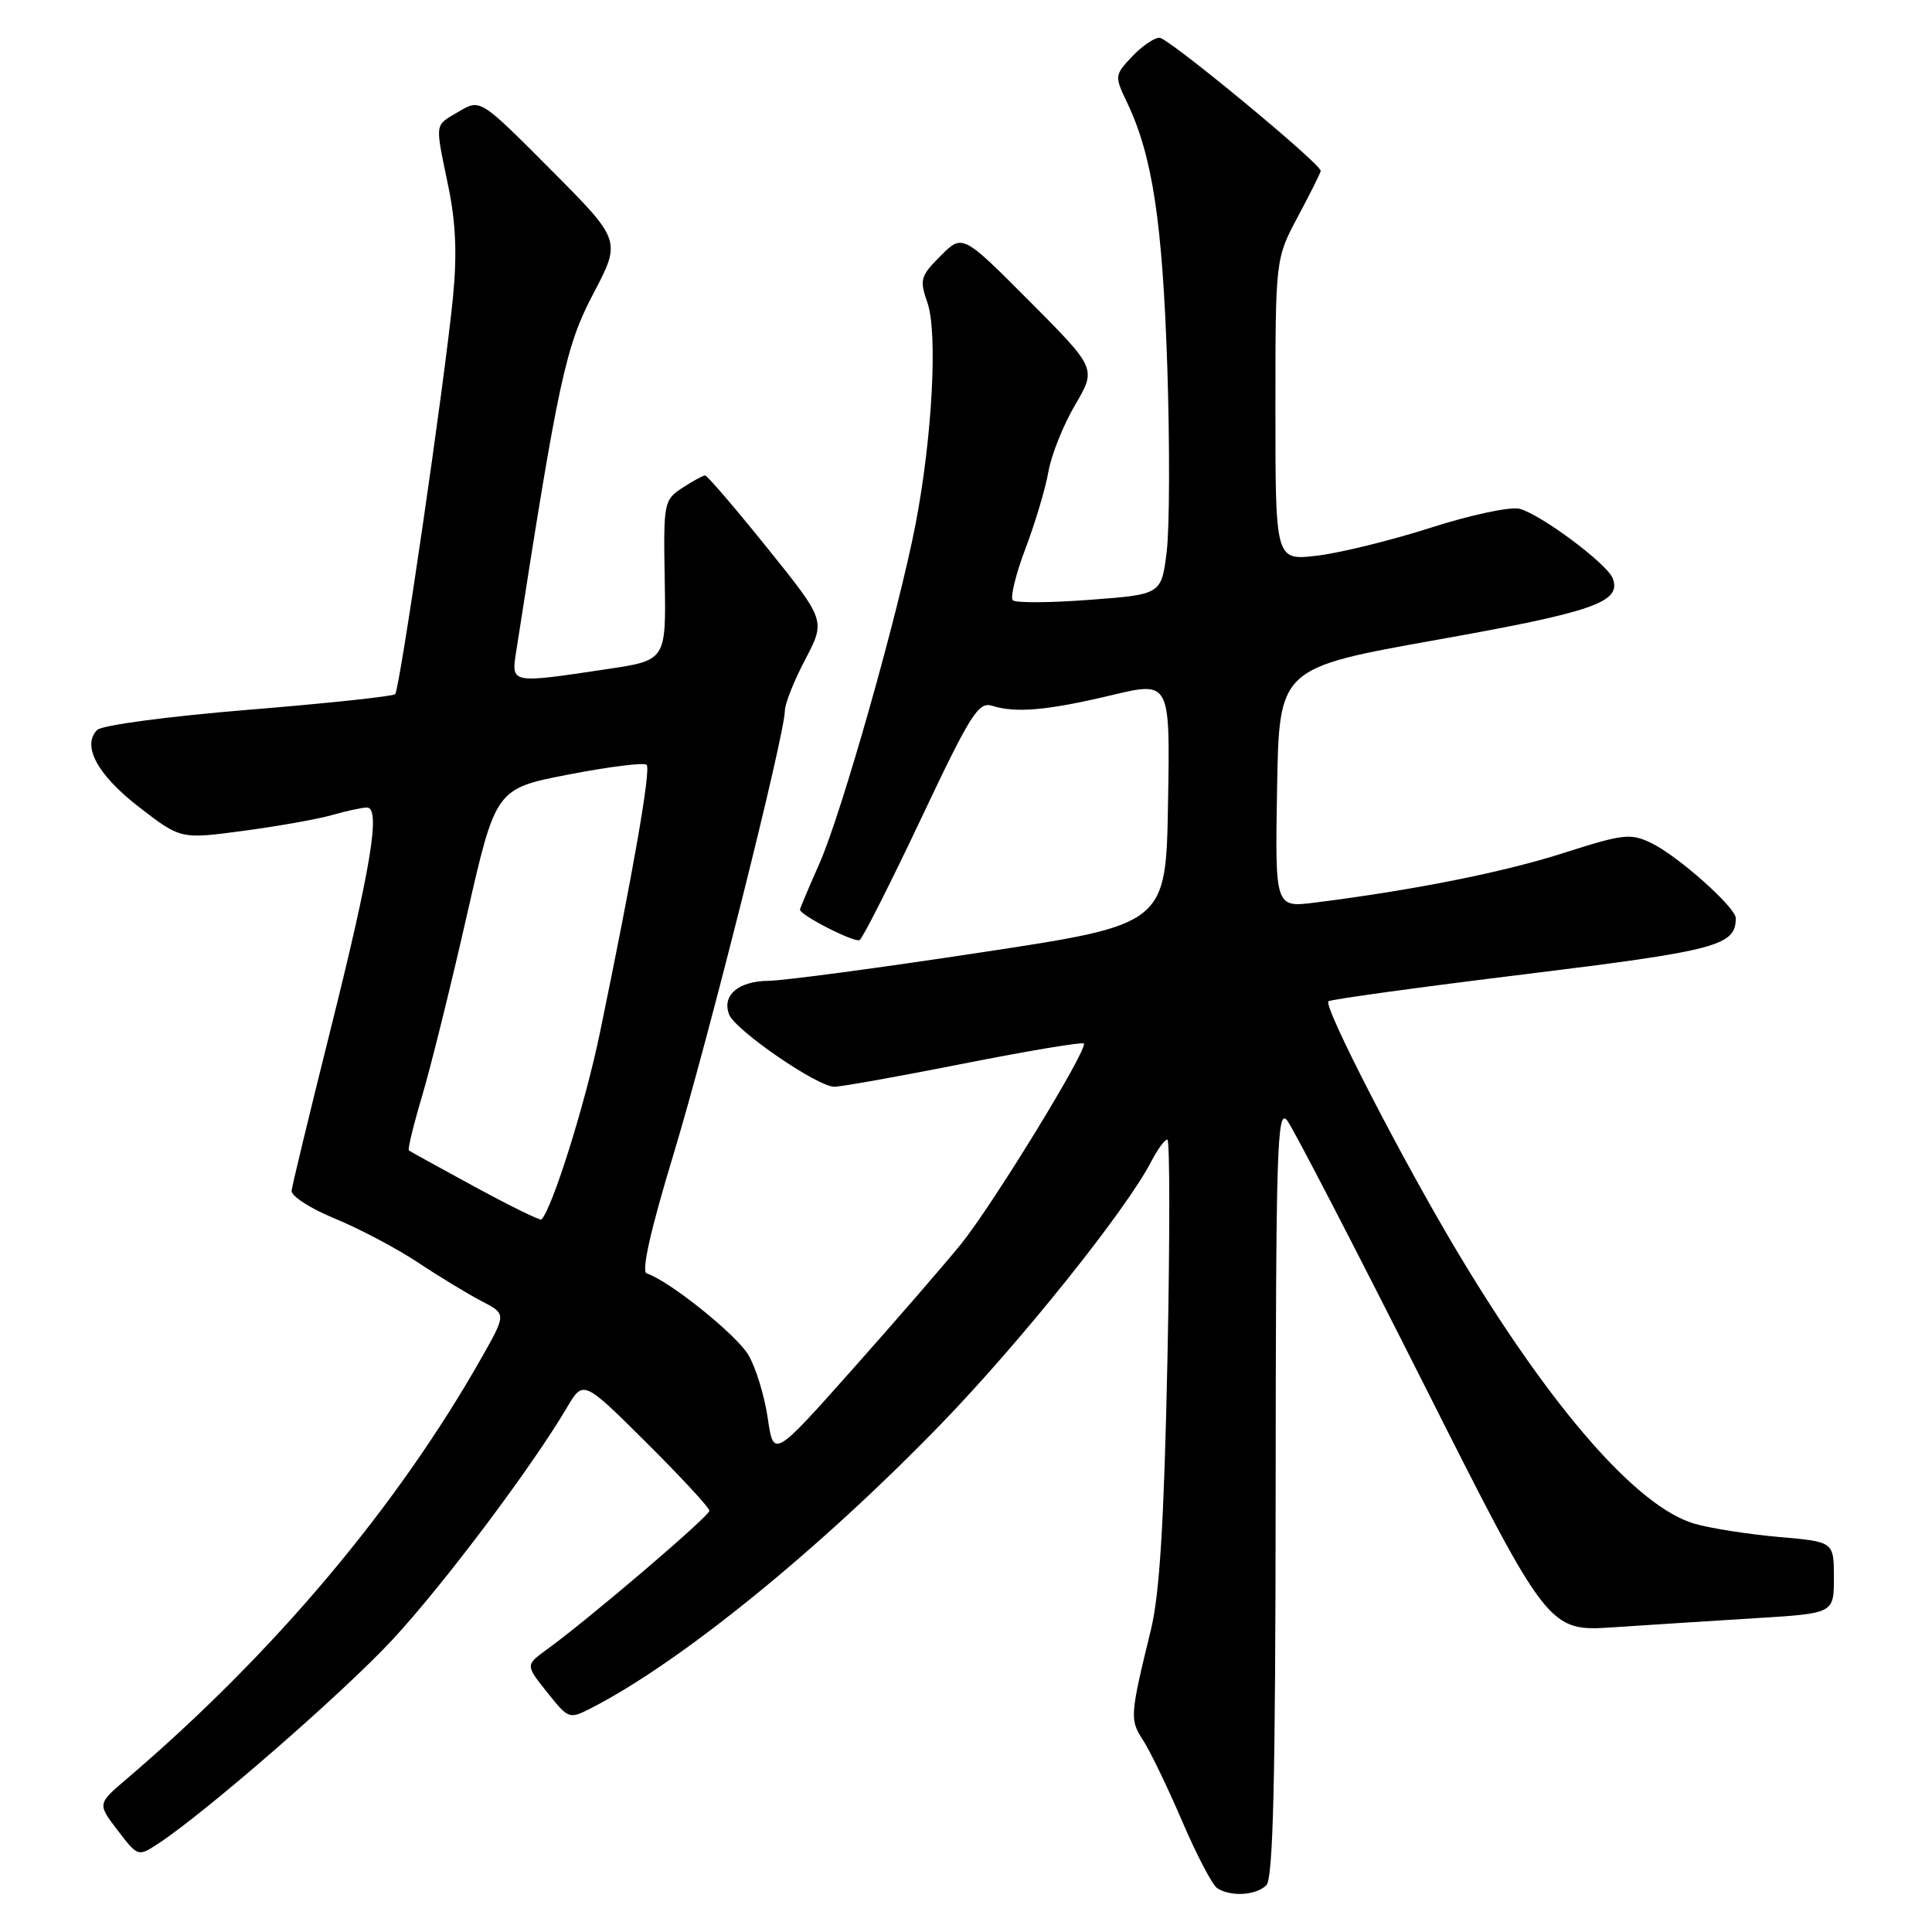 <?xml version="1.0" encoding="UTF-8" standalone="no"?>
<!DOCTYPE svg PUBLIC "-//W3C//DTD SVG 1.1//EN" "http://www.w3.org/Graphics/SVG/1.1/DTD/svg11.dtd" >
<svg xmlns="http://www.w3.org/2000/svg" xmlns:xlink="http://www.w3.org/1999/xlink" version="1.1" viewBox="0 0 256 256">
 <g >
 <path fill="currentColor"
d=" M 167.80 249.80 C 168.70 248.90 169.01 235.89 169.03 197.55 C 169.06 151.88 169.22 146.71 170.57 148.49 C 171.40 149.59 179.52 165.27 188.63 183.34 C 205.18 216.20 205.18 216.20 213.84 215.62 C 218.60 215.30 227.11 214.76 232.75 214.41 C 243.00 213.78 243.00 213.78 243.00 209.04 C 243.00 204.29 243.00 204.29 235.75 203.66 C 231.76 203.31 226.74 202.53 224.60 201.92 C 217.05 199.79 205.68 186.82 193.32 166.23 C 185.96 153.98 175.32 133.34 176.02 132.68 C 176.28 132.43 187.97 130.82 202.00 129.10 C 227.55 125.96 230.00 125.31 230.00 121.66 C 230.00 120.24 222.34 113.42 218.85 111.73 C 216.07 110.38 215.15 110.48 207.17 113.03 C 199.18 115.59 187.32 117.95 174.22 119.60 C 168.95 120.26 168.95 120.26 169.22 104.39 C 169.50 88.51 169.50 88.51 190.45 84.77 C 211.25 81.06 214.90 79.78 213.69 76.62 C 212.95 74.71 204.24 68.20 201.36 67.42 C 200.17 67.10 194.93 68.21 189.63 69.91 C 184.36 71.60 177.56 73.27 174.52 73.63 C 169.00 74.28 169.00 74.28 169.00 54.28 C 169.00 34.28 169.00 34.28 172.00 28.66 C 173.65 25.57 175.00 22.86 175.00 22.64 C 175.00 21.68 154.81 5.00 153.64 5.00 C 152.93 5.00 151.29 6.13 149.99 7.51 C 147.68 9.97 147.67 10.08 149.36 13.62 C 152.70 20.63 154.03 29.40 154.67 48.50 C 155.01 58.95 154.98 70.04 154.59 73.14 C 153.88 78.77 153.88 78.77 144.37 79.48 C 139.14 79.88 134.57 79.90 134.20 79.54 C 133.84 79.17 134.59 76.09 135.88 72.69 C 137.17 69.28 138.54 64.70 138.92 62.50 C 139.30 60.30 140.89 56.32 142.45 53.67 C 145.29 48.83 145.29 48.83 136.41 39.91 C 127.54 31.00 127.54 31.00 124.64 33.90 C 121.96 36.58 121.82 37.06 122.89 40.11 C 124.27 44.09 123.53 57.95 121.32 69.44 C 119.06 81.17 111.54 107.72 108.58 114.42 C 107.16 117.62 106.00 120.37 106.00 120.53 C 106.00 121.26 113.25 124.96 113.91 124.56 C 114.32 124.30 117.98 117.07 122.04 108.49 C 128.60 94.61 129.65 92.95 131.46 93.52 C 134.60 94.51 138.78 94.14 147.27 92.12 C 155.05 90.26 155.05 90.26 154.77 106.37 C 154.50 122.49 154.50 122.49 130.00 126.20 C 116.53 128.25 103.87 129.94 101.87 129.96 C 97.84 130.00 95.63 131.87 96.61 134.42 C 97.41 136.51 108.31 144.00 110.55 144.00 C 111.46 144.00 119.17 142.62 127.70 140.93 C 136.22 139.24 143.38 138.05 143.61 138.27 C 144.24 138.91 131.63 159.52 127.37 164.81 C 125.28 167.39 118.84 174.83 113.04 181.35 C 102.50 193.20 102.50 193.20 101.73 187.91 C 101.31 185.00 100.16 181.24 99.18 179.56 C 97.60 176.87 88.74 169.75 85.69 168.73 C 84.96 168.49 86.20 162.98 89.25 152.93 C 93.86 137.70 104.00 97.31 104.00 94.16 C 104.00 93.26 105.21 90.21 106.70 87.38 C 109.40 82.22 109.40 82.22 101.67 72.61 C 97.42 67.33 93.71 63.00 93.43 63.00 C 93.16 63.00 91.80 63.74 90.41 64.65 C 87.96 66.26 87.90 66.58 88.08 76.90 C 88.26 87.50 88.26 87.50 80.38 88.67 C 67.55 90.59 67.73 90.62 68.41 86.25 C 73.98 50.35 74.94 45.90 78.63 38.89 C 82.32 31.86 82.32 31.86 72.98 22.48 C 63.64 13.10 63.64 13.10 60.82 14.77 C 57.52 16.71 57.62 16.03 59.40 24.68 C 60.41 29.56 60.58 33.78 60.01 39.50 C 58.89 50.81 52.97 91.36 52.36 91.98 C 52.08 92.27 43.33 93.20 32.93 94.05 C 22.30 94.92 13.51 96.09 12.88 96.72 C 10.80 98.80 12.92 102.70 18.46 106.97 C 23.94 111.20 23.94 111.20 32.26 110.09 C 36.83 109.48 42.13 108.54 44.03 107.99 C 45.93 107.45 48.00 107.00 48.62 107.00 C 50.48 107.00 49.17 114.95 43.78 136.50 C 41.03 147.50 38.71 157.08 38.64 157.78 C 38.56 158.48 41.14 160.14 44.37 161.47 C 47.59 162.79 52.55 165.41 55.37 167.28 C 58.20 169.16 61.99 171.46 63.80 172.40 C 67.09 174.10 67.09 174.10 63.87 179.80 C 52.61 199.71 36.25 219.12 16.71 235.78 C 12.91 239.02 12.91 239.02 15.59 242.53 C 18.25 246.01 18.30 246.03 20.89 244.34 C 27.19 240.23 45.48 224.30 52.04 217.23 C 58.84 209.88 70.43 194.46 75.12 186.51 C 77.29 182.84 77.29 182.84 85.65 191.15 C 90.24 195.72 94.00 199.78 94.00 200.18 C 94.00 200.90 78.02 214.54 72.47 218.56 C 69.62 220.63 69.62 220.63 72.50 224.24 C 75.36 227.82 75.41 227.84 78.44 226.28 C 90.29 220.18 108.67 205.24 124.75 188.63 C 135.31 177.72 149.22 160.35 152.56 153.88 C 153.38 152.30 154.33 151.00 154.68 151.00 C 155.02 151.00 155.02 164.16 154.69 180.25 C 154.24 201.79 153.66 211.21 152.49 216.00 C 149.72 227.34 149.69 227.87 151.45 230.57 C 152.38 231.98 154.70 236.80 156.63 241.29 C 158.55 245.78 160.65 249.80 161.31 250.21 C 163.11 251.36 166.45 251.15 167.80 249.80 Z  M 62.97 157.29 C 58.31 154.76 54.36 152.58 54.18 152.44 C 54.00 152.31 54.79 149.06 55.93 145.23 C 57.07 141.40 59.73 130.67 61.84 121.38 C 65.68 104.50 65.68 104.50 75.38 102.62 C 80.71 101.59 85.35 101.01 85.68 101.34 C 86.28 101.94 83.89 115.63 79.46 137.00 C 77.54 146.27 73.18 160.15 71.74 161.59 C 71.58 161.76 67.63 159.82 62.97 157.29 Z "/>
</g>
</svg>